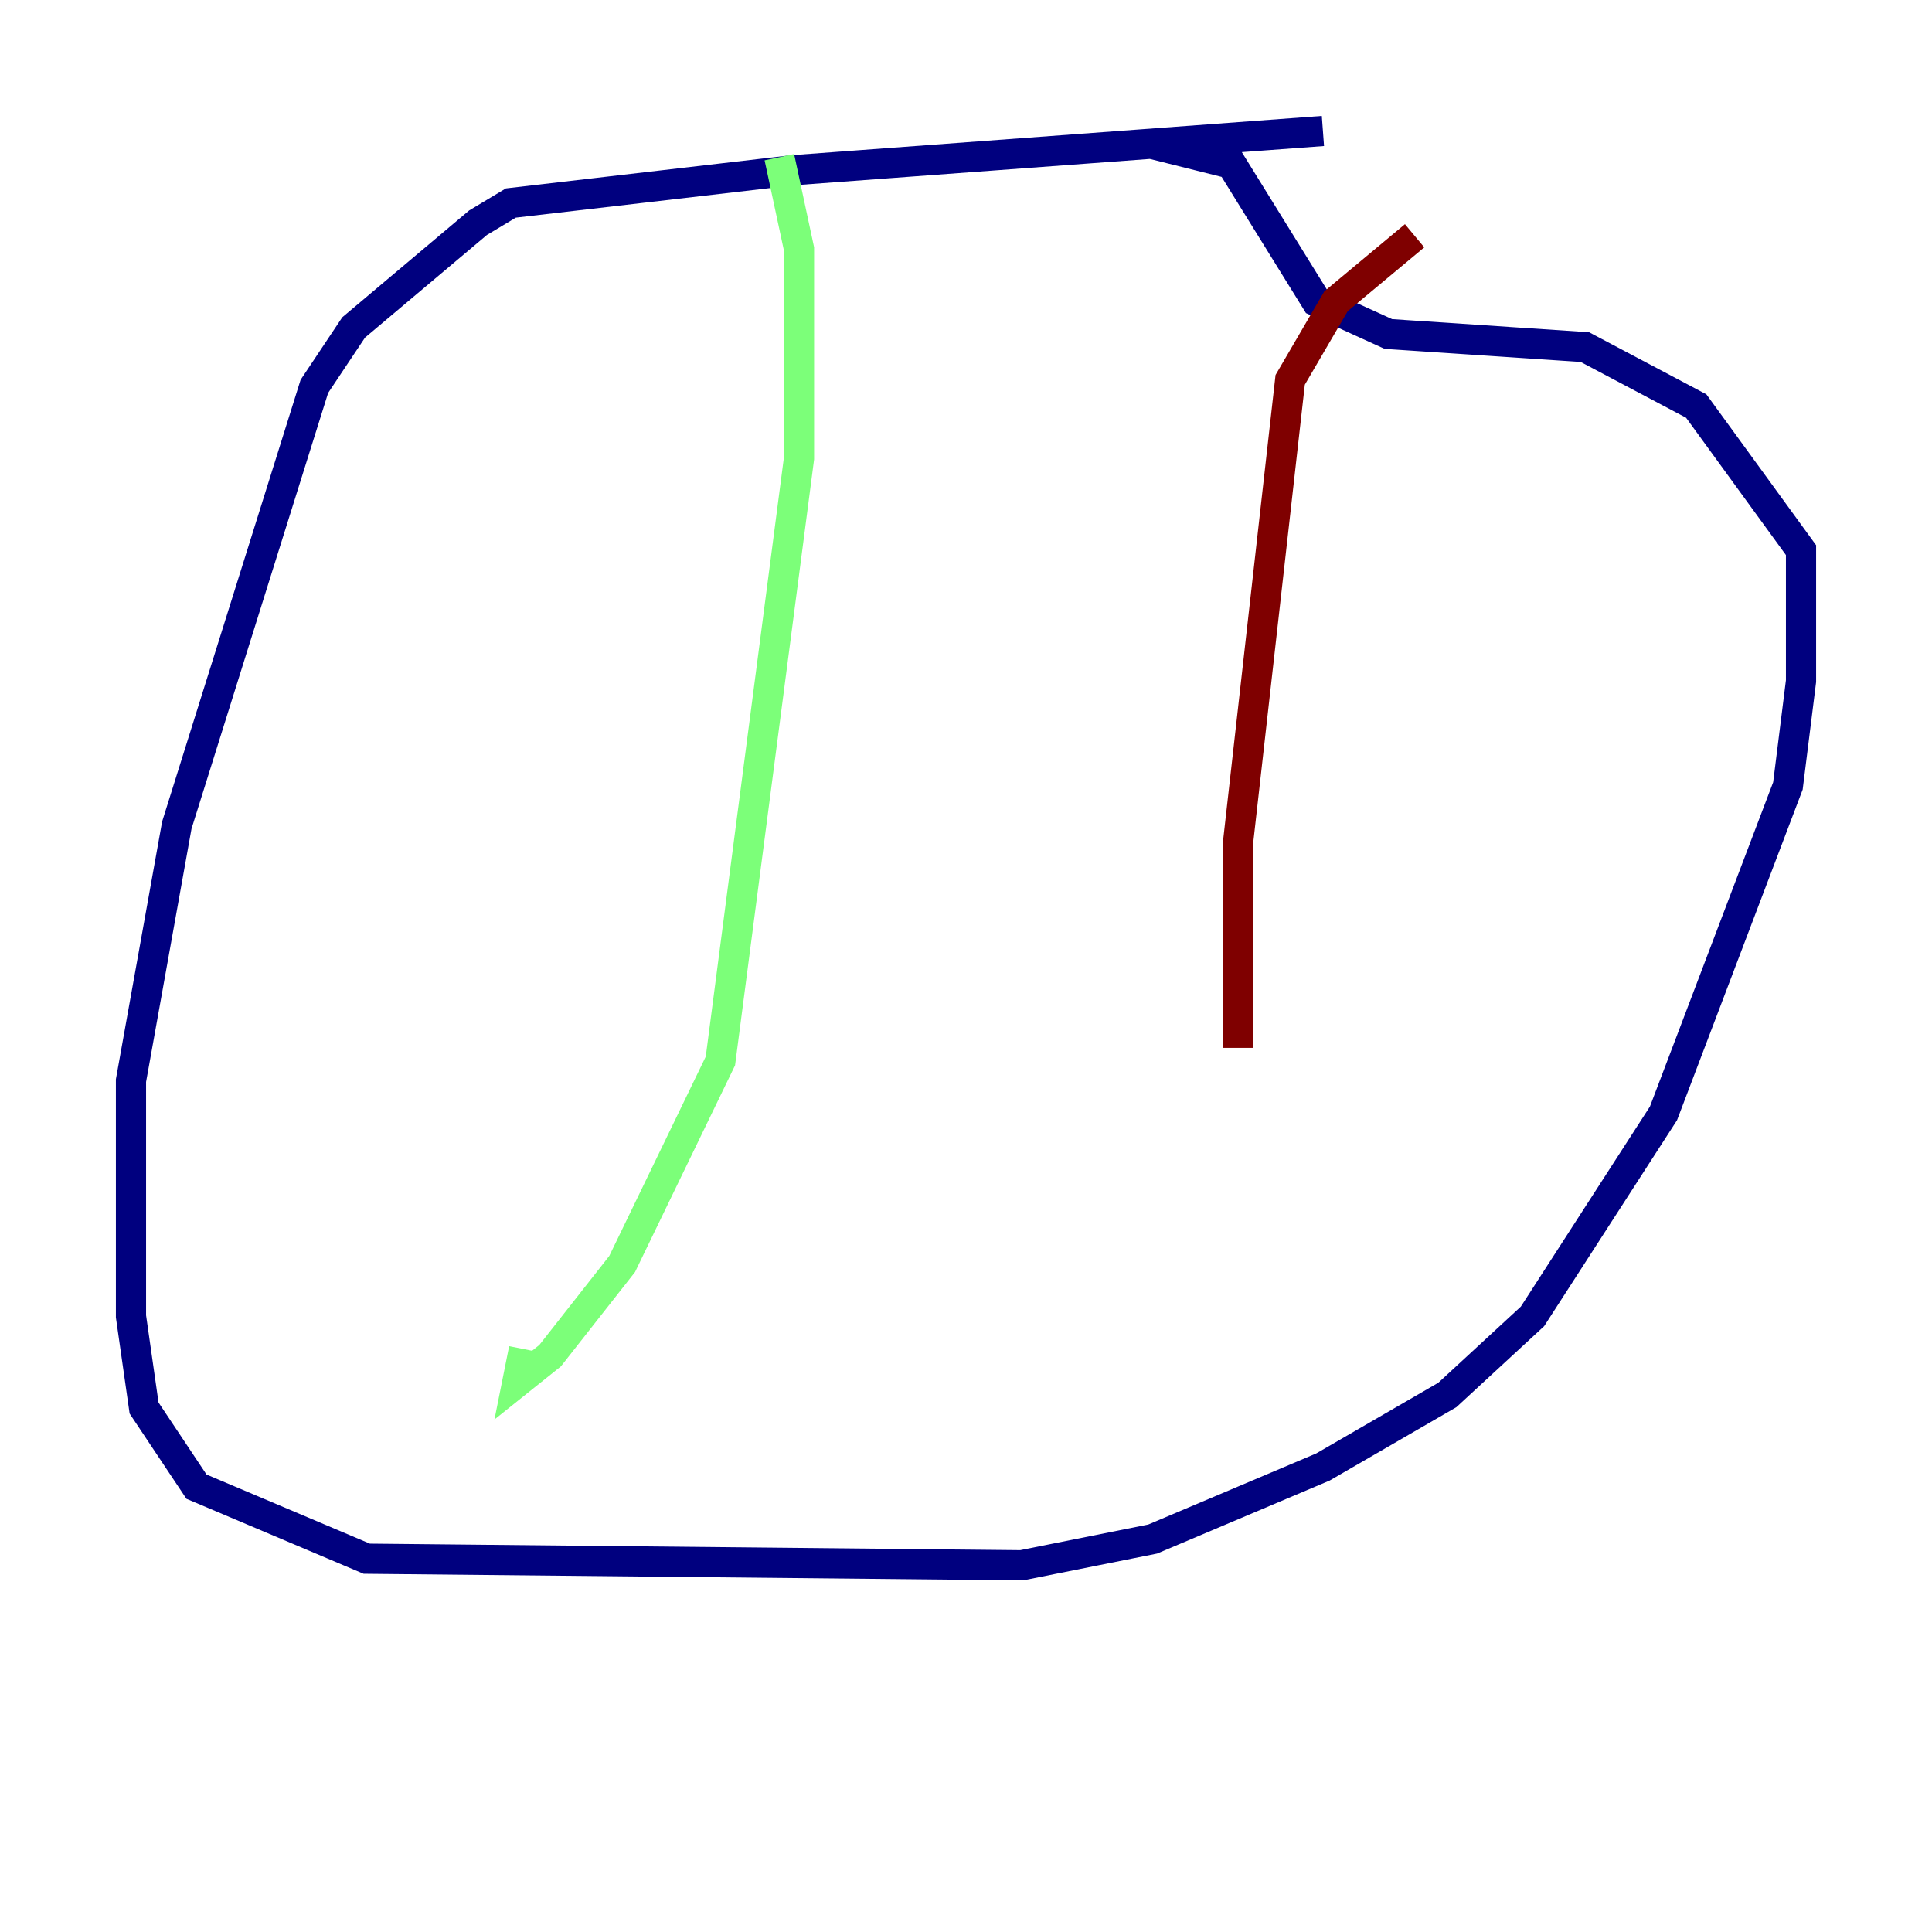 <?xml version="1.0" encoding="utf-8" ?>
<svg baseProfile="tiny" height="128" version="1.2" viewBox="0,0,128,128" width="128" xmlns="http://www.w3.org/2000/svg" xmlns:ev="http://www.w3.org/2001/xml-events" xmlns:xlink="http://www.w3.org/1999/xlink"><defs /><polyline fill="none" points="87.647,8.678 52.502,11.281 33.844,13.451 31.675,14.752 23.43,21.695 20.827,25.6 11.715,54.671 8.678,71.593 8.678,87.214 9.546,93.288 13.017,98.495 24.298,103.268 67.688,103.702 76.366,101.966 87.647,97.193 95.891,92.42 101.532,87.214 110.21,73.763 118.454,52.068 119.322,45.125 119.322,36.447 112.38,26.902 105.003,22.997 91.986,22.129 87.214,19.959 81.573,10.848 76.366,9.546" stroke="#00007f" stroke-width="2" /><polyline fill="none" points="51.634,10.414 52.936,16.488 52.936,30.373 47.729,70.291 41.22,83.742 36.447,89.817 34.278,91.552 34.712,89.383" stroke="#7cff79" stroke-width="2" /><polyline fill="none" points="93.722,15.62 88.515,19.959 85.478,25.166 82.007,55.973 82.007,69.424" stroke="#7f0000" stroke-width="2" /></svg>